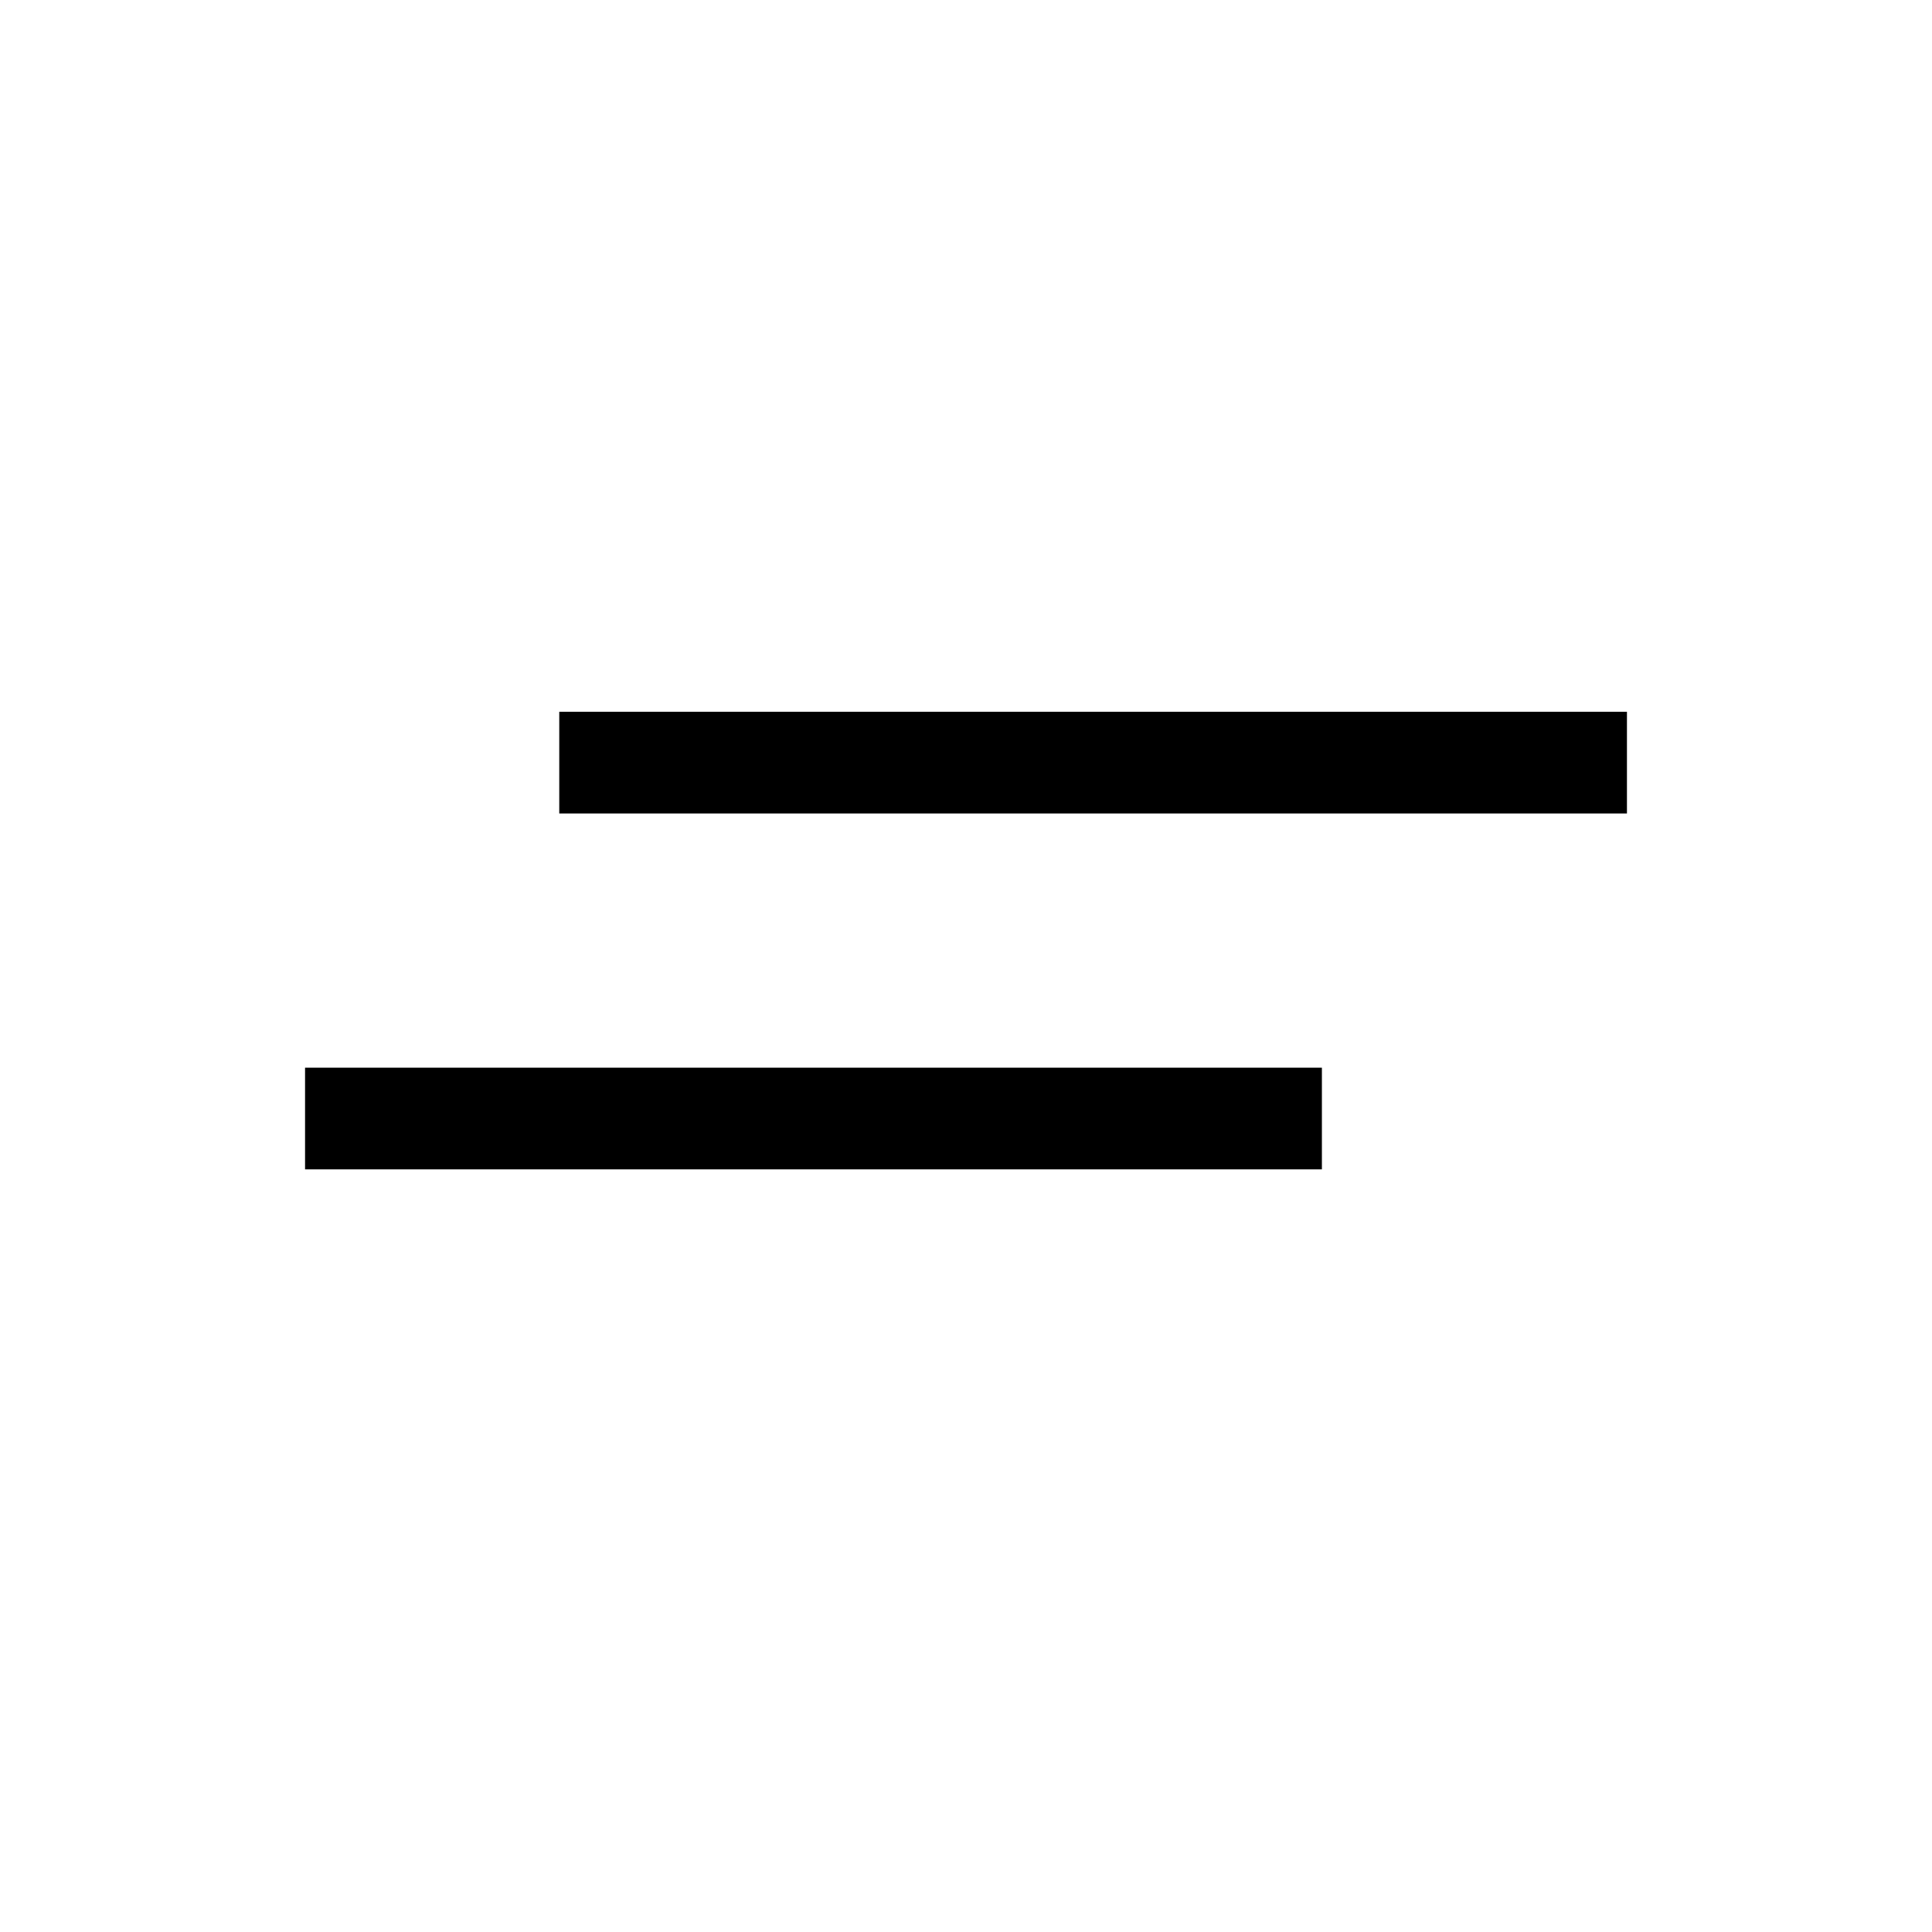 <svg width="38" height="38" viewBox="0 0 38 38" fill="none" xmlns="http://www.w3.org/2000/svg">
<line x1="6" y1="22" x2="26" y2="22" stroke="black" stroke-width="2"/>
<line x1="11" y1="15" x2="32" y2="15" stroke="black" stroke-width="2"/>
</svg>
